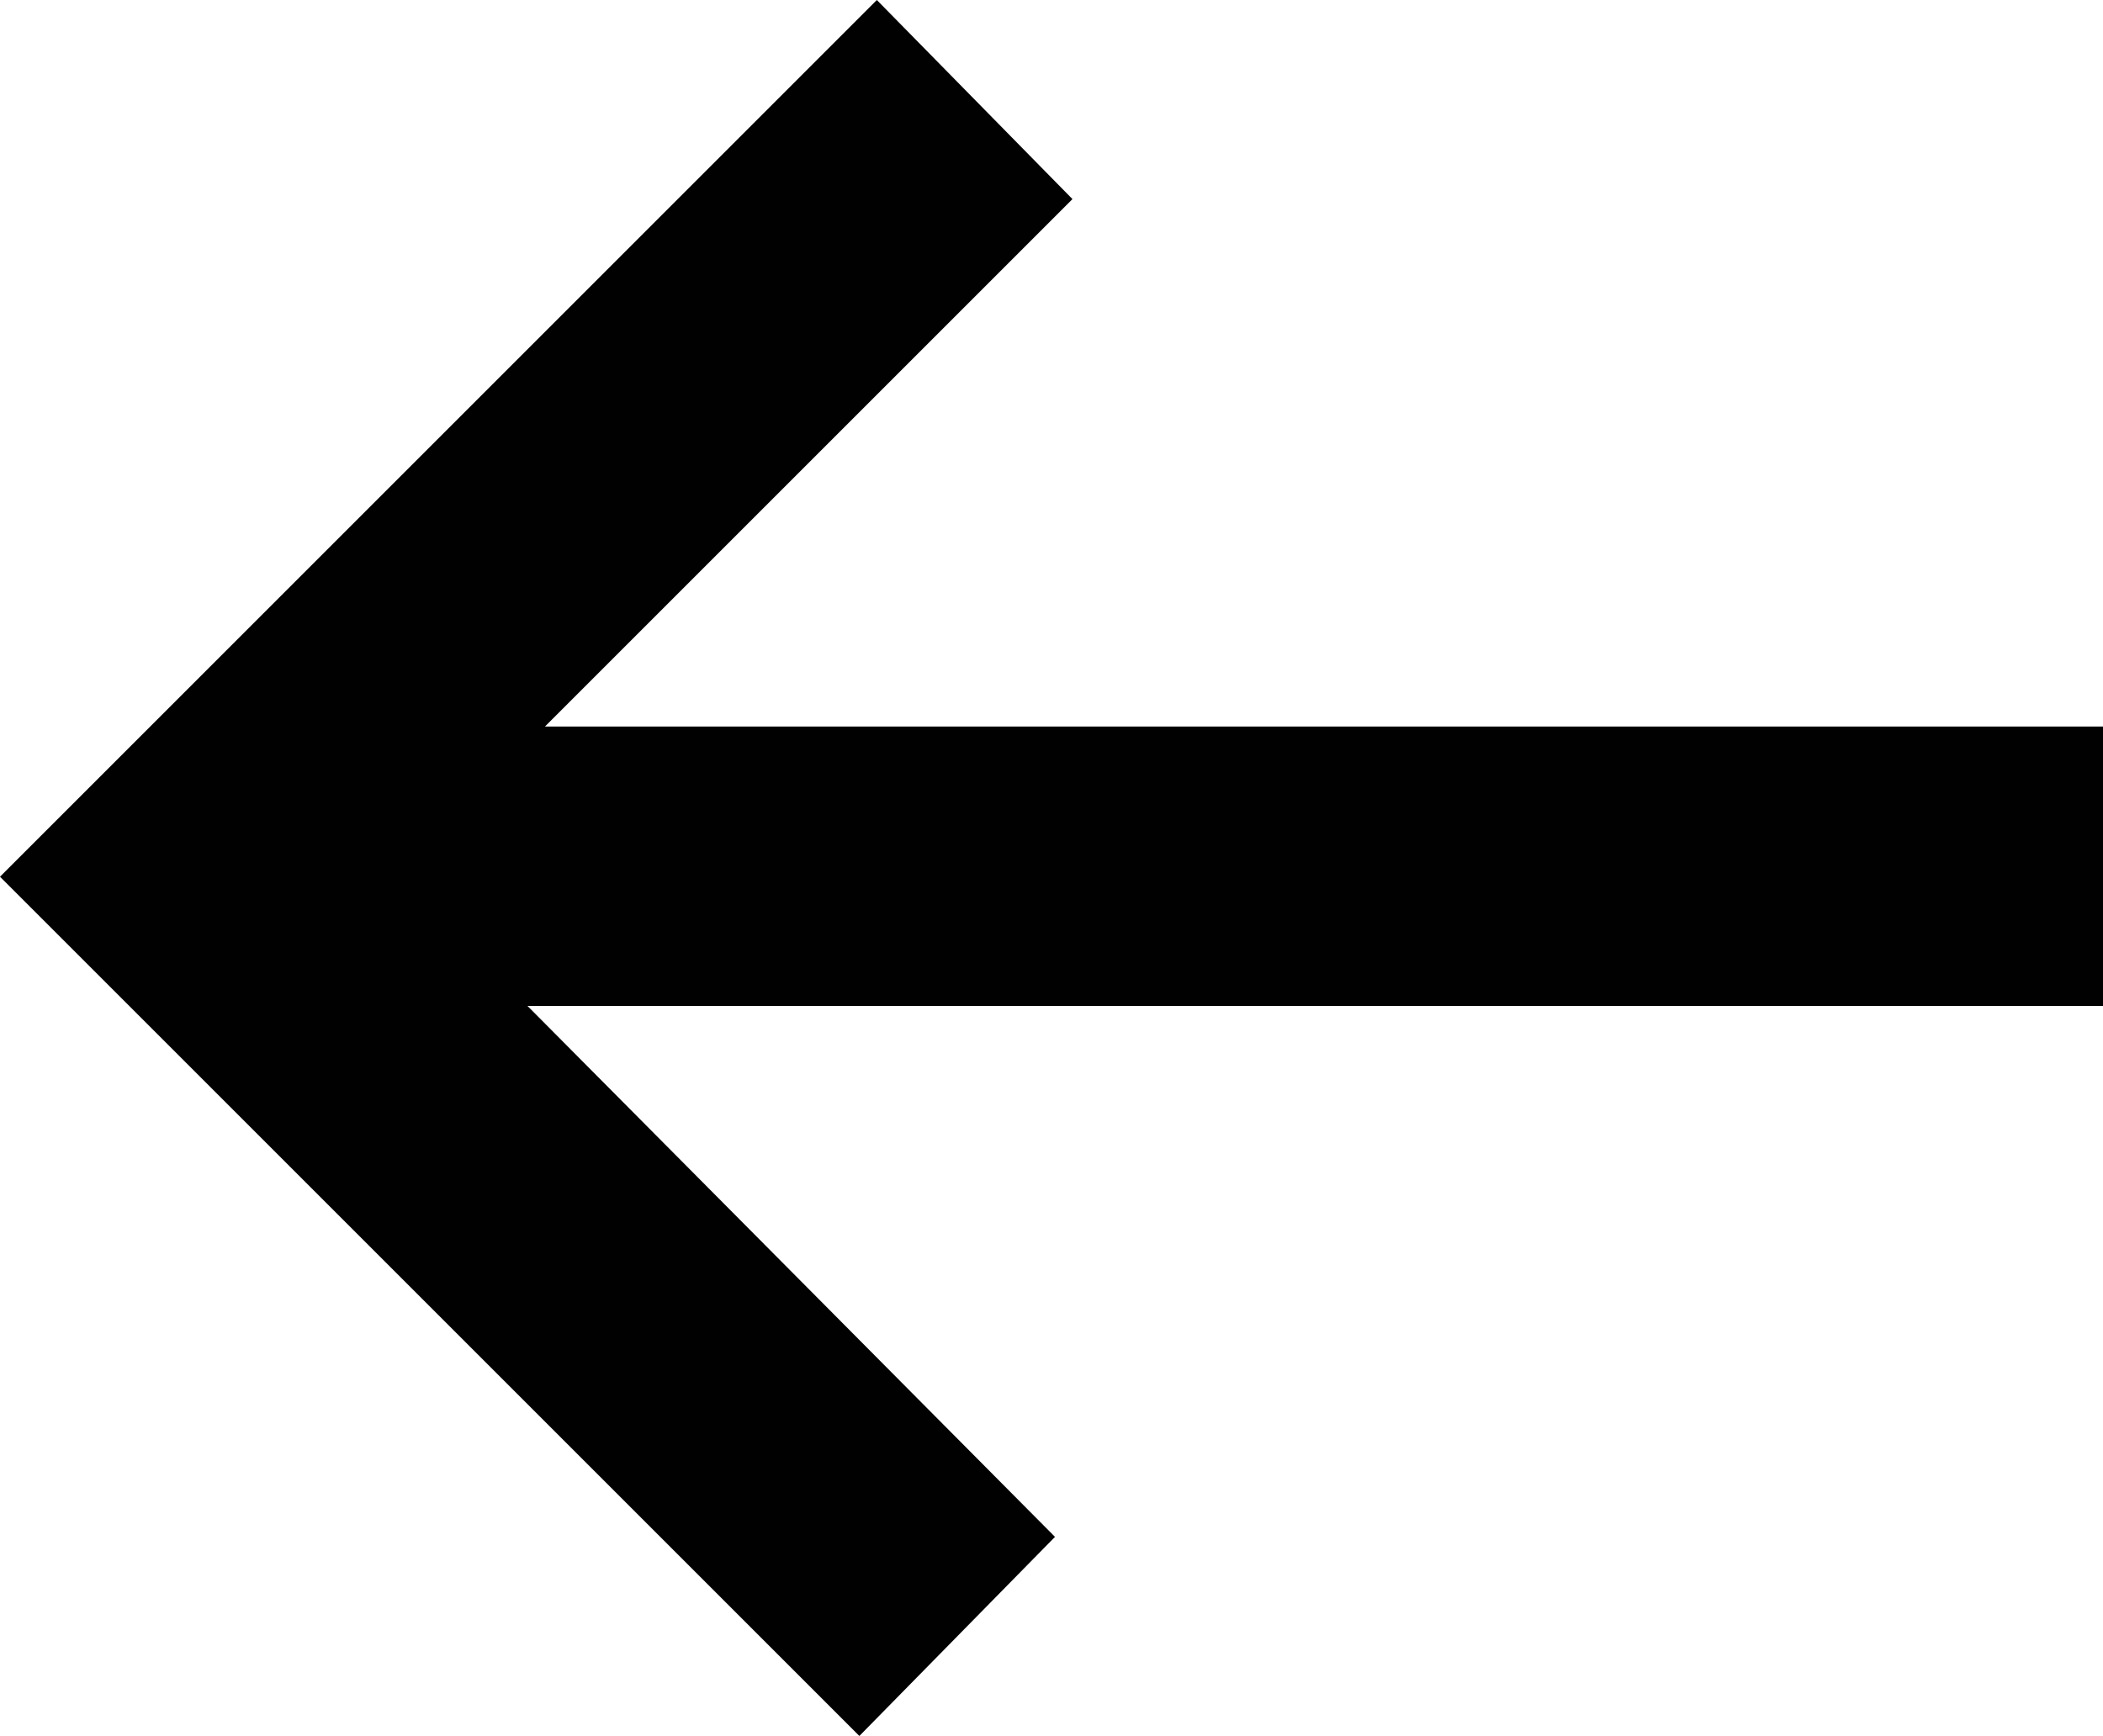 <?xml version="1.0" encoding="utf-8"?>
<!-- Generator: Adobe Illustrator 18.0.0, SVG Export Plug-In . SVG Version: 6.00 Build 0)  -->
<!DOCTYPE svg PUBLIC "-//W3C//DTD SVG 1.1//EN" "http://www.w3.org/Graphics/SVG/1.1/DTD/svg11.dtd">
<svg version="1.1" id="Layer_1" xmlns="http://www.w3.org/2000/svg" xmlns:xlink="http://www.w3.org/1999/xlink" x="0px" y="0px"
	 viewBox="0 0 60.2 49.7" enable-background="new 0 0 60.2 49.7" xml:space="preserve">
<polygon fill="#010101" points="60.2,20.8 15.6,20.8 30.7,5.7 25.1,0 0,25.1 24.6,49.7 30.2,44 15.1,28.8 60.2,28.8 "/>
</svg>
